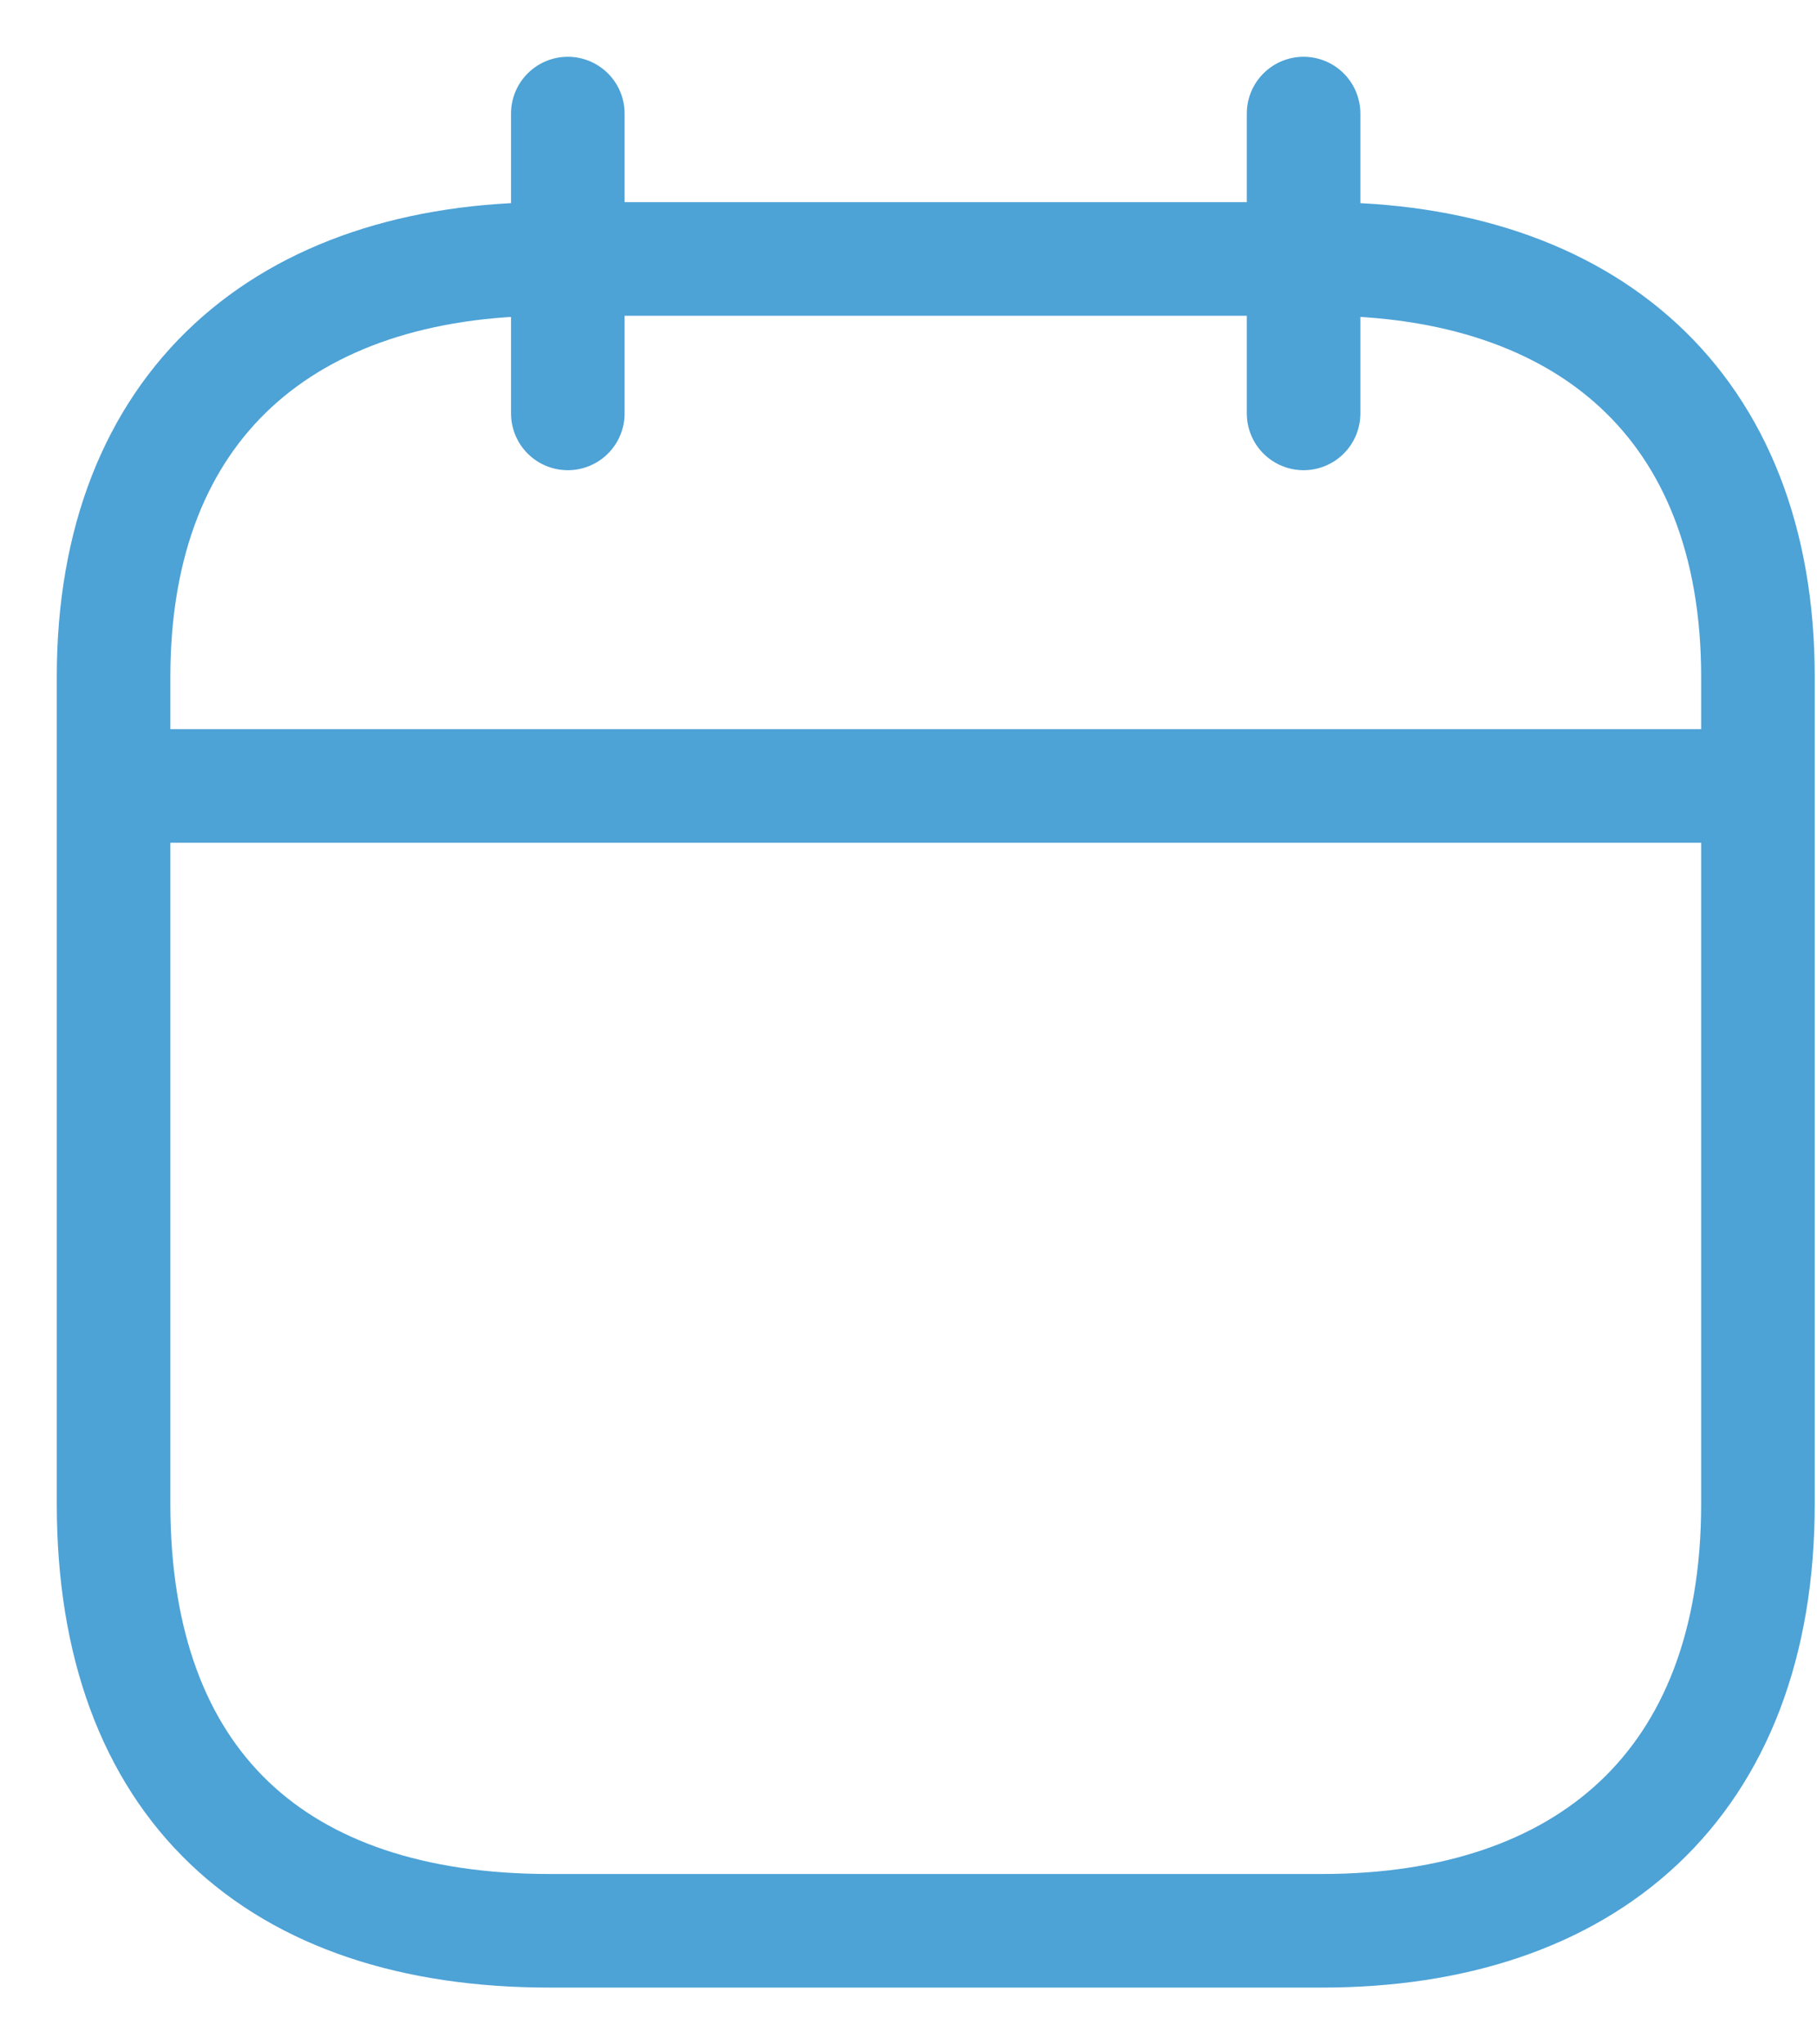 <svg width="16" height="18" viewBox="0 0 16 18" fill="none" xmlns="http://www.w3.org/2000/svg">
<path d="M1.08 6.92H15.32" stroke="#4DA2D6" stroke-miterlimit="10" stroke-linecap="round" stroke-linejoin="round"/>
<path d="M11.479 1V3.64" stroke="#4DA2D6" stroke-miterlimit="10" stroke-linecap="round" stroke-linejoin="round"/>
<path d="M5 1V3.64" stroke="#4DA2D6" stroke-miterlimit="10" stroke-linecap="round" stroke-linejoin="round"/>
<path d="M11.64 2.28H4.84C2.52 2.28 1 3.56 1 5.96V13.24C1 15.72 2.44 17 4.84 17H11.64C13.96 17 15.48 15.72 15.48 13.24V5.96C15.48 3.56 13.96 2.28 11.64 2.28Z" stroke="#4DA2D6" stroke-miterlimit="10" stroke-linecap="round" stroke-linejoin="round"/>
</svg>
